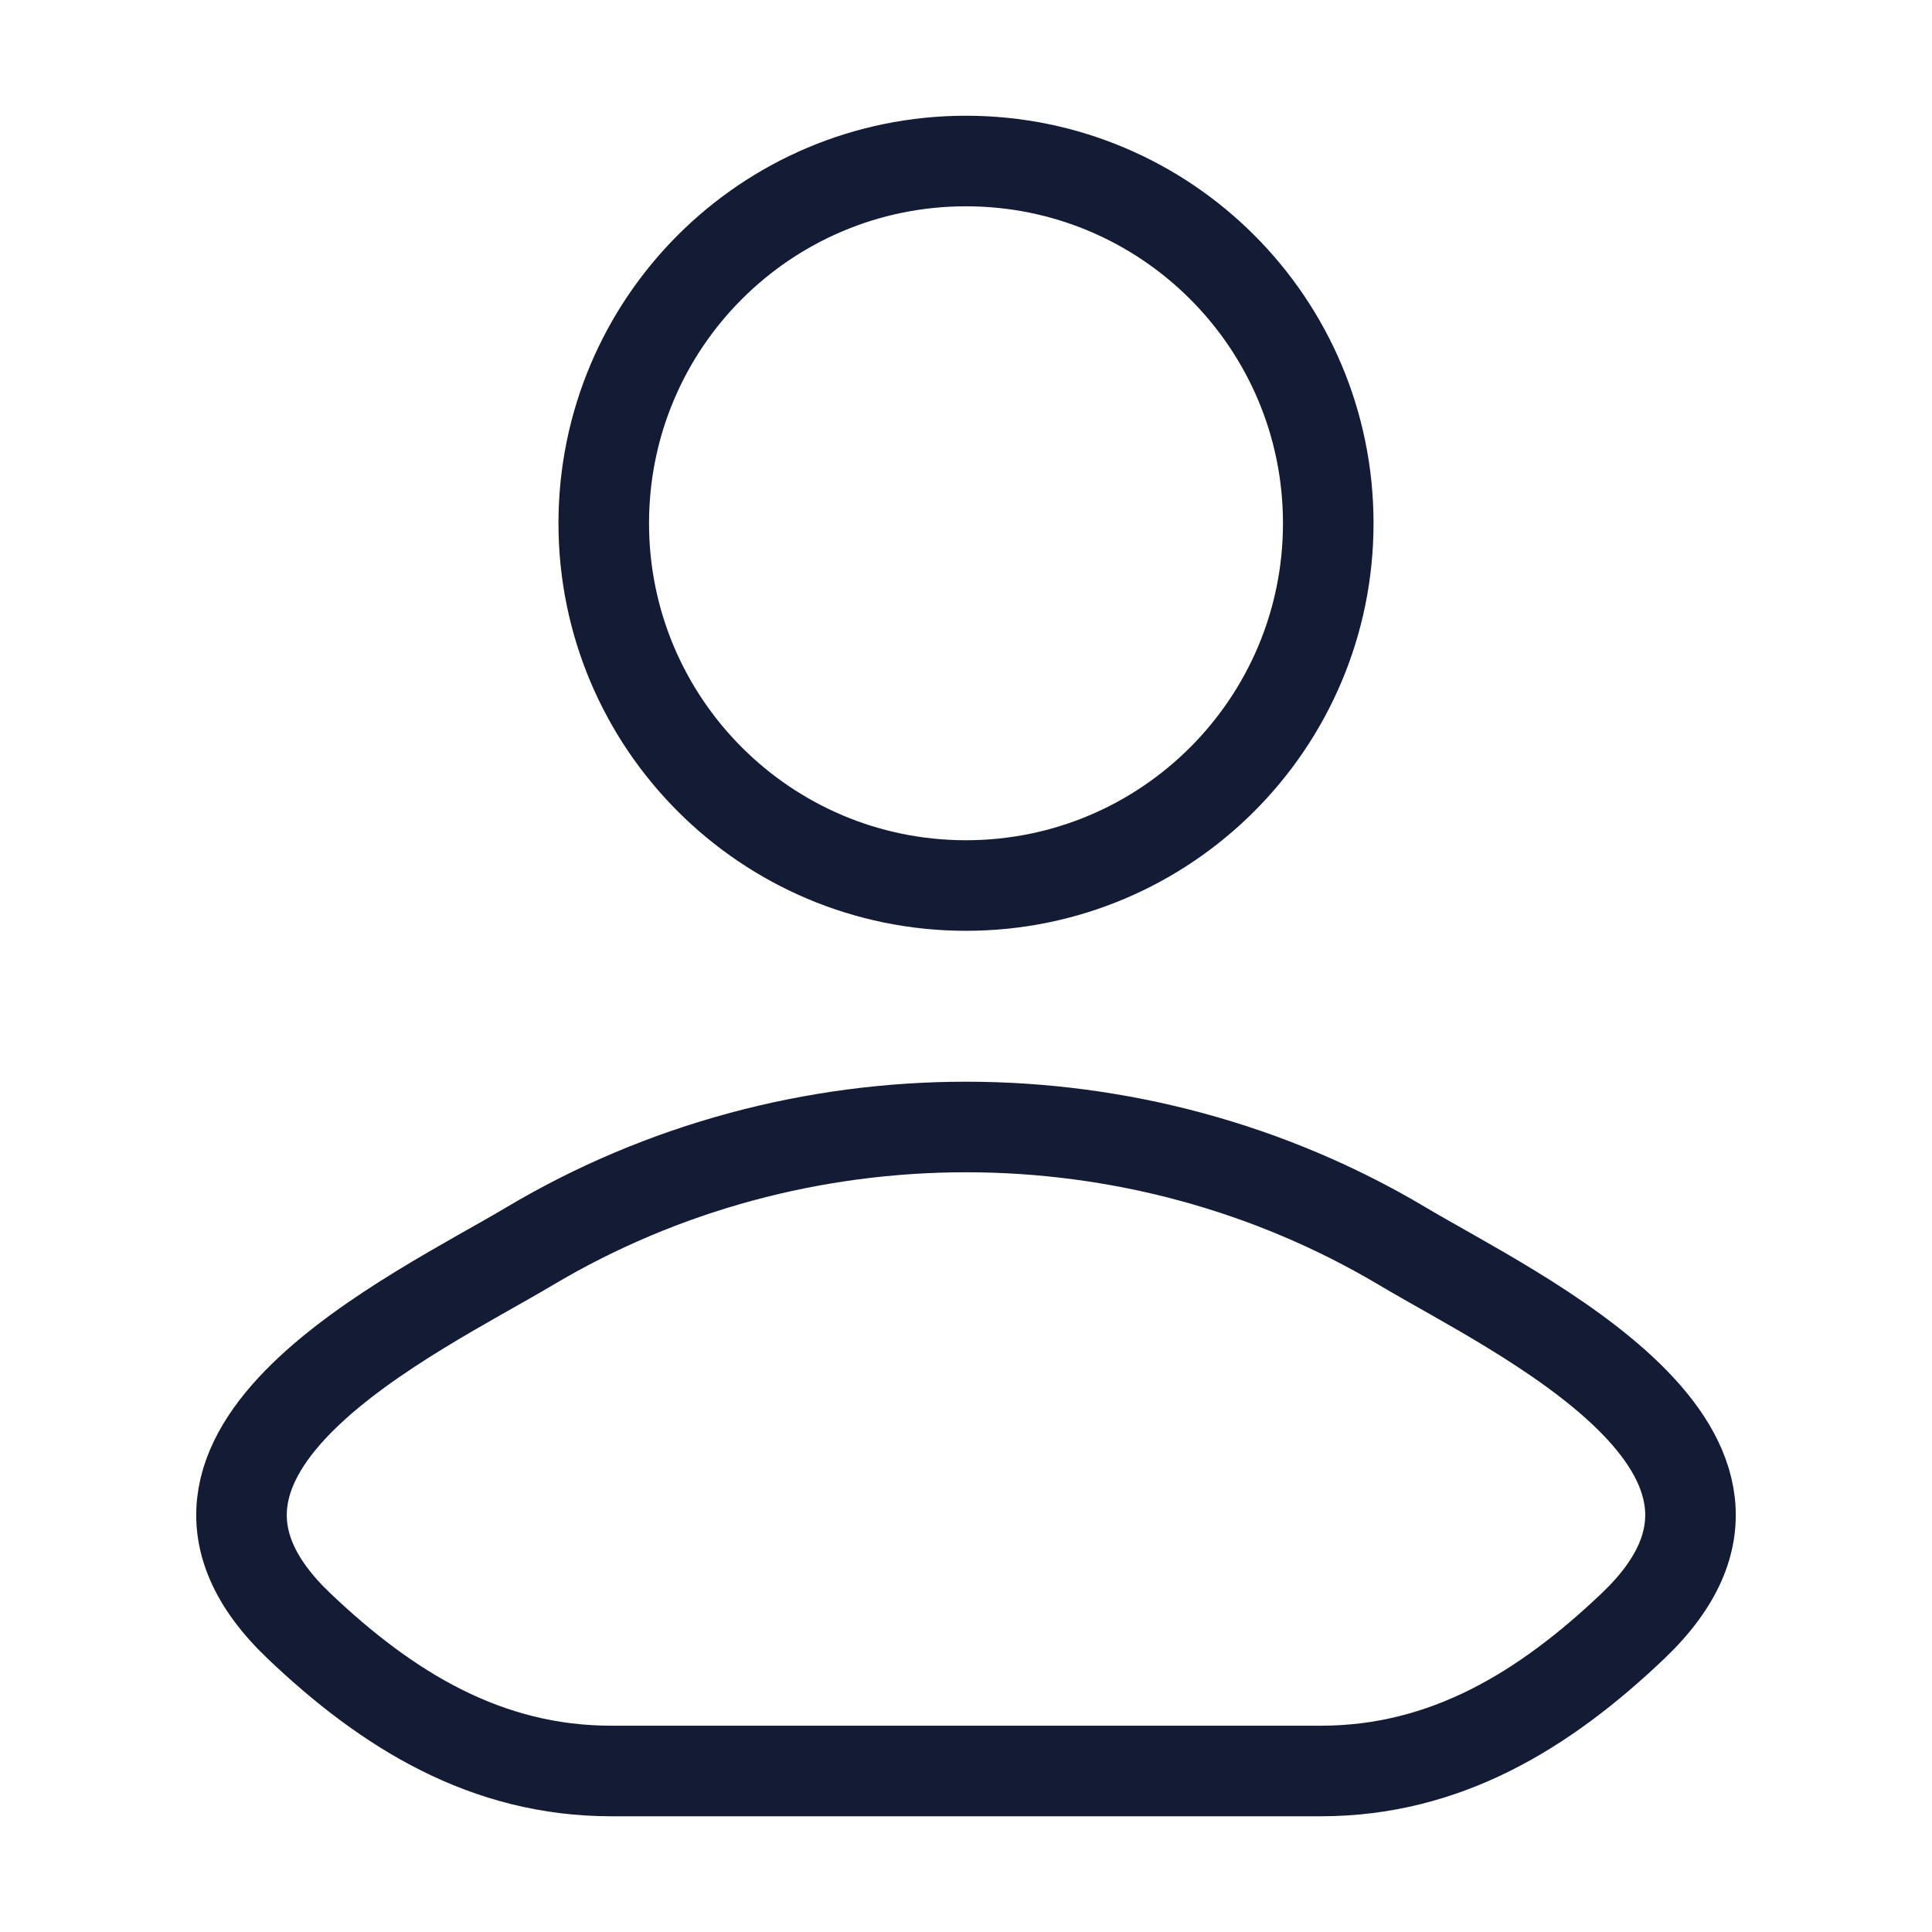 <svg width="32" height="32" viewBox="0 0 32 32" fill="none" xmlns="http://www.w3.org/2000/svg">
<path d="M8.77 20.642C6.884 21.765 1.938 24.059 4.95 26.929C6.422 28.331 8.061 29.333 10.121 29.333H21.879C23.939 29.333 25.578 28.331 27.05 26.929C30.062 24.059 25.116 21.765 23.23 20.642C18.806 18.008 13.194 18.008 8.77 20.642Z" stroke="#141B34" stroke-width="1.5" stroke-linecap="round" stroke-linejoin="round"/>
<path d="M22 8.667C22 11.98 19.314 14.667 16 14.667C12.686 14.667 10 11.98 10 8.667C10 5.353 12.686 2.667 16 2.667C19.314 2.667 22 5.353 22 8.667Z" stroke="#141B34" stroke-width="1.5"/>
</svg>
